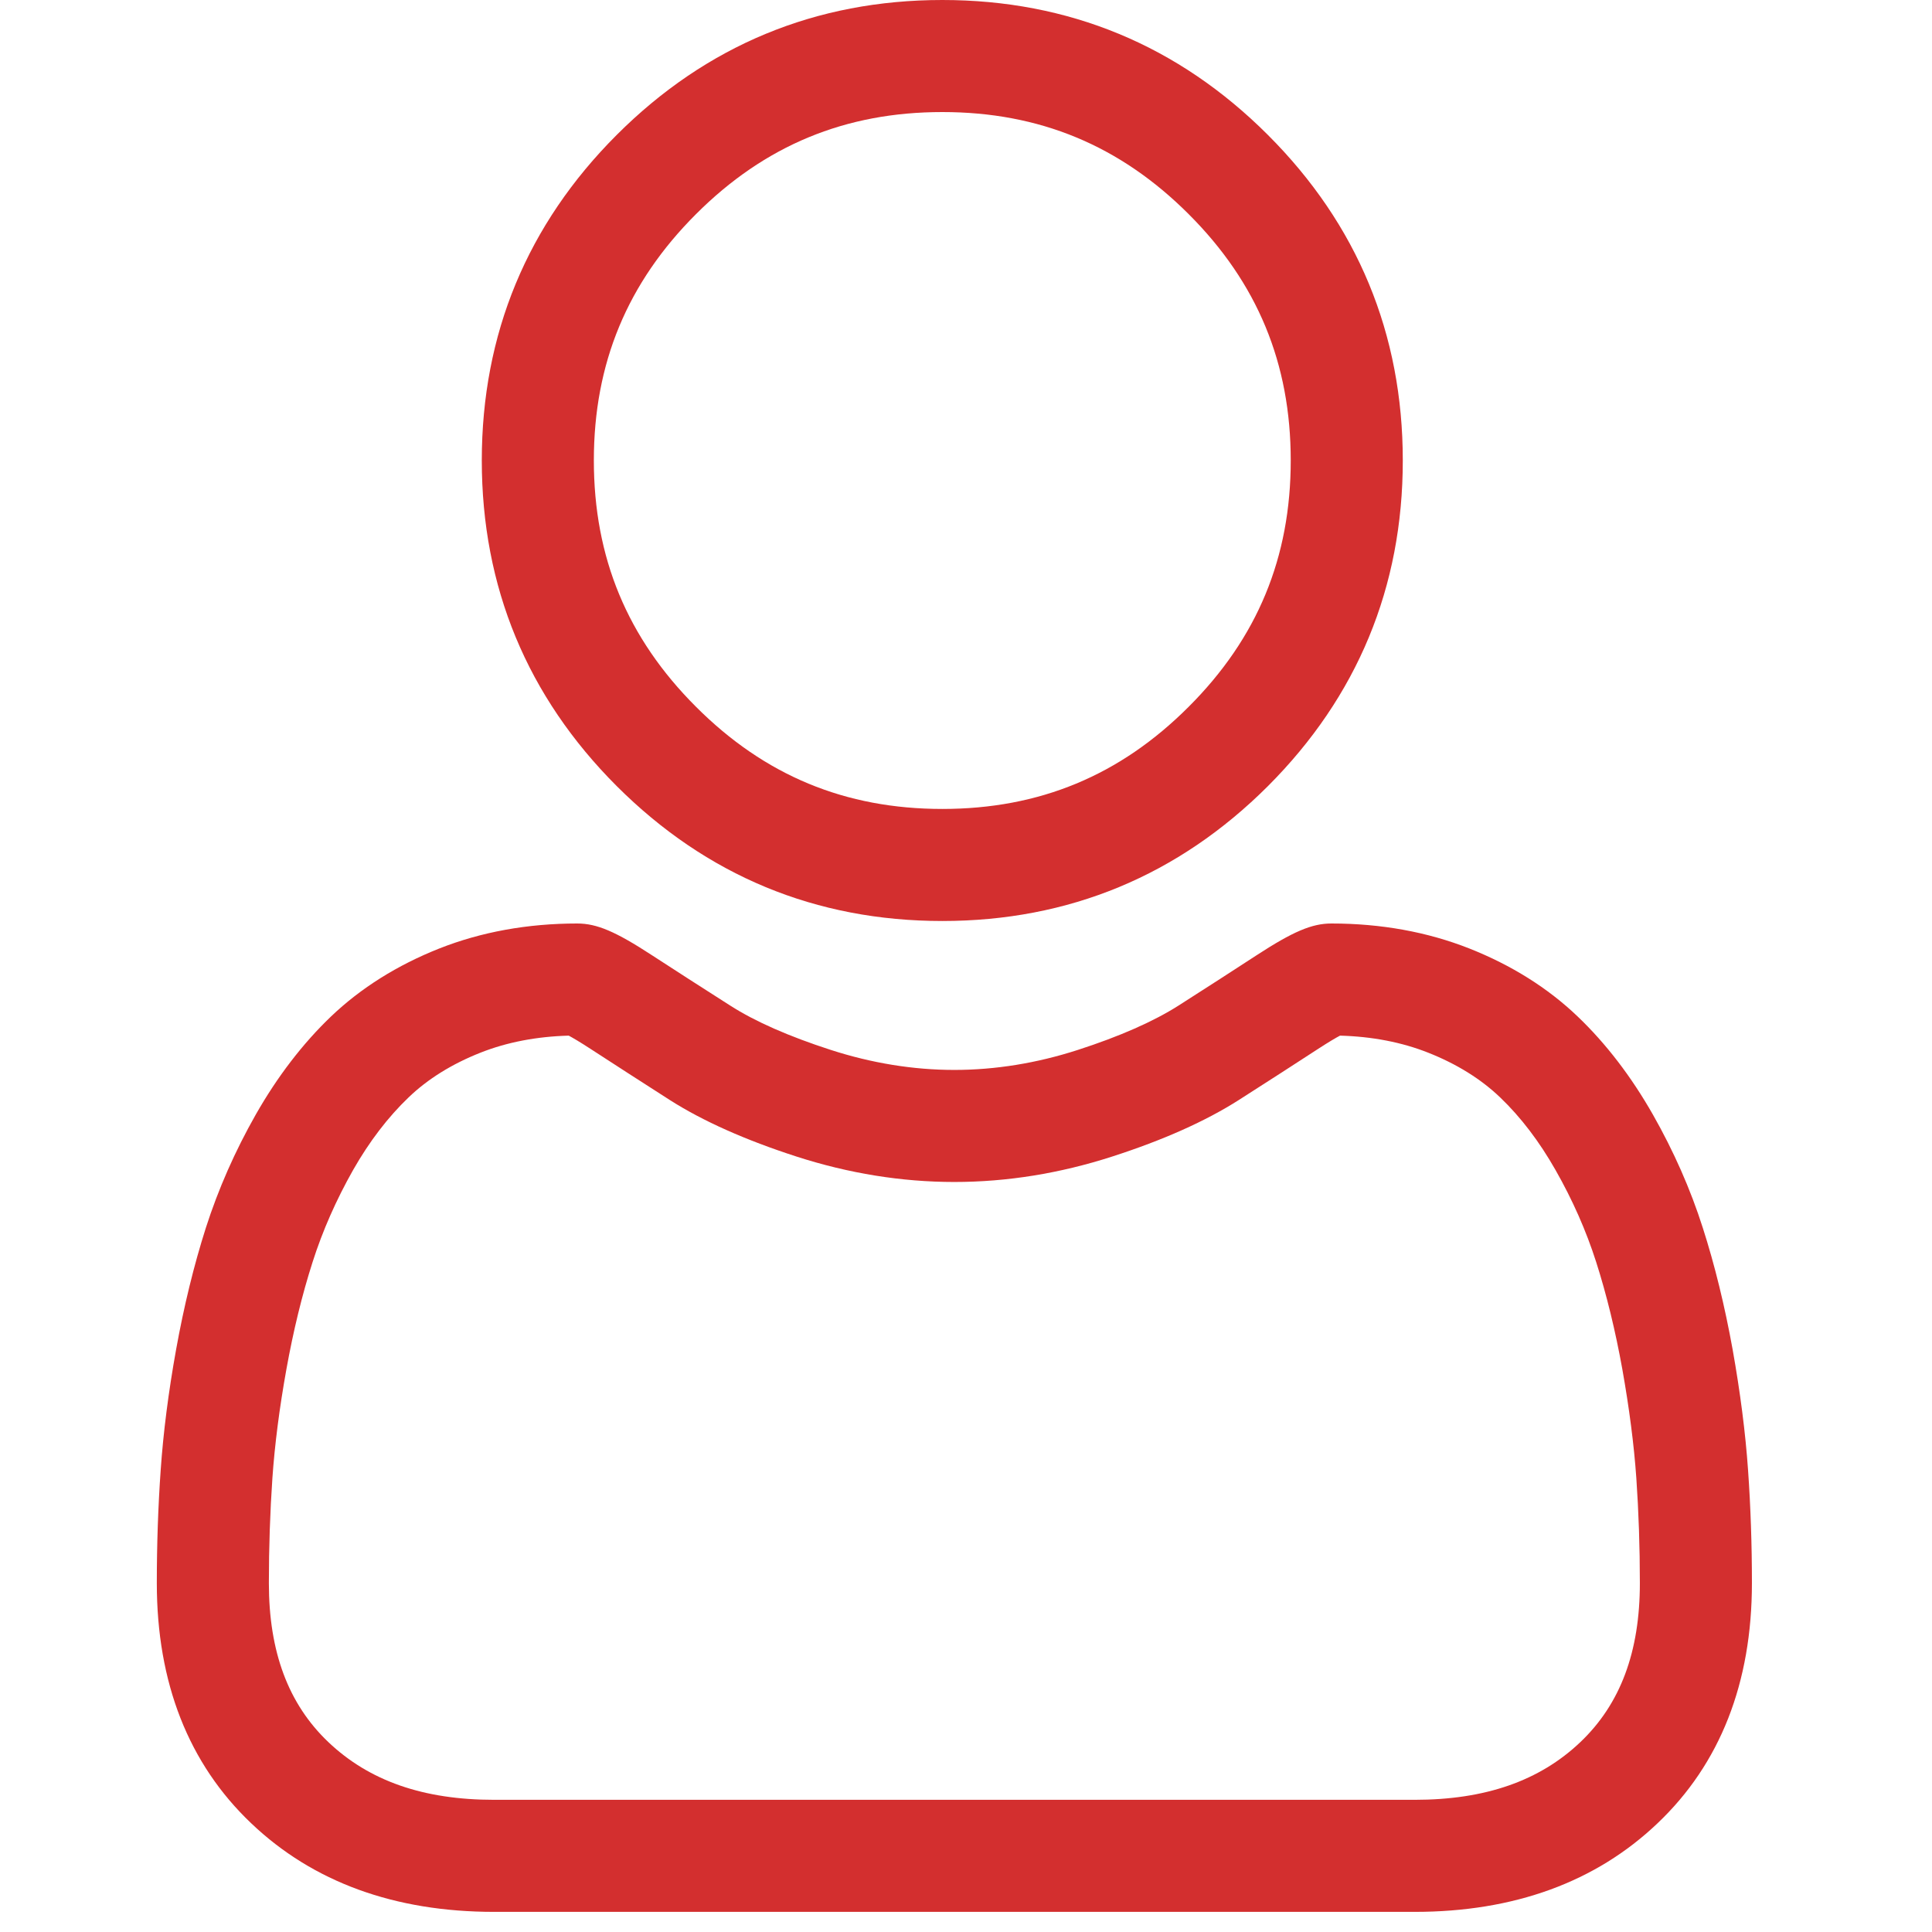 <svg width="24" height="24" viewBox="0 0 24 24" fill="none" xmlns="http://www.w3.org/2000/svg">
<g clip-path="url(#clip0)">
<path d="M11.706 11.441C13.277 11.441 14.638 10.877 15.751 9.765C16.862 8.653 17.426 7.292 17.426 5.72C17.426 4.149 16.863 2.788 15.75 1.676C14.638 0.564 13.277 0 11.706 0C10.134 0 8.773 0.564 7.661 1.676C6.549 2.788 5.985 4.149 5.985 5.72C5.985 7.292 6.549 8.653 7.661 9.765C8.774 10.877 10.134 11.441 11.706 11.441ZM8.646 2.66C9.499 1.807 10.5 1.392 11.706 1.392C12.912 1.392 13.913 1.807 14.766 2.66C15.62 3.513 16.034 4.514 16.034 5.72C16.034 6.926 15.62 7.927 14.766 8.78C13.913 9.634 12.912 10.049 11.706 10.049C10.5 10.049 9.499 9.634 8.646 8.78C7.792 7.927 7.377 6.926 7.377 5.72C7.377 4.514 7.792 3.513 8.646 2.66Z" fill="#D32F2F"/>
<path d="M21.715 18.263C21.683 17.8 21.618 17.295 21.523 16.762C21.426 16.225 21.302 15.717 21.153 15.253C21 14.773 20.791 14.3 20.533 13.846C20.265 13.375 19.951 12.964 19.598 12.627C19.229 12.274 18.777 11.99 18.254 11.783C17.733 11.577 17.156 11.472 16.539 11.472C16.297 11.472 16.062 11.572 15.609 11.867C15.331 12.048 15.005 12.259 14.641 12.491C14.33 12.689 13.908 12.875 13.388 13.043C12.88 13.207 12.364 13.291 11.855 13.291C11.346 13.291 10.83 13.207 10.322 13.043C9.802 12.875 9.38 12.69 9.07 12.491C8.709 12.261 8.383 12.051 8.1 11.867C7.648 11.572 7.414 11.472 7.171 11.472C6.554 11.472 5.977 11.577 5.456 11.783C4.934 11.99 4.482 12.274 4.112 12.627C3.759 12.965 3.445 13.375 3.177 13.846C2.919 14.3 2.711 14.773 2.557 15.253C2.409 15.717 2.285 16.225 2.188 16.762C2.092 17.294 2.028 17.799 1.996 18.263C1.964 18.717 1.948 19.189 1.948 19.666C1.948 20.905 2.342 21.909 3.12 22.649C3.887 23.38 4.902 23.75 6.138 23.75H17.573C18.808 23.75 19.824 23.38 20.591 22.649C21.369 21.91 21.763 20.905 21.763 19.665C21.763 19.187 21.747 18.715 21.715 18.263ZM19.632 21.641C19.125 22.123 18.451 22.358 17.573 22.358H6.138C5.259 22.358 4.586 22.123 4.079 21.641C3.582 21.168 3.34 20.521 3.34 19.666C3.34 19.221 3.355 18.781 3.384 18.359C3.413 17.945 3.471 17.491 3.558 17.008C3.644 16.531 3.753 16.083 3.883 15.678C4.007 15.289 4.177 14.904 4.387 14.533C4.588 14.18 4.82 13.877 5.075 13.633C5.313 13.404 5.614 13.217 5.968 13.077C6.296 12.947 6.665 12.876 7.065 12.865C7.113 12.891 7.2 12.941 7.341 13.033C7.627 13.219 7.957 13.432 8.321 13.665C8.732 13.927 9.262 14.163 9.894 14.367C10.541 14.576 11.2 14.683 11.855 14.683C12.51 14.683 13.169 14.576 13.816 14.367C14.449 14.163 14.978 13.927 15.39 13.664C15.763 13.426 16.083 13.219 16.369 13.033C16.51 12.941 16.597 12.891 16.646 12.865C17.046 12.876 17.414 12.947 17.742 13.077C18.096 13.217 18.397 13.404 18.636 13.633C18.891 13.877 19.122 14.18 19.323 14.534C19.534 14.904 19.704 15.289 19.828 15.677C19.958 16.083 20.067 16.531 20.153 17.008C20.239 17.492 20.298 17.946 20.327 18.36V18.36C20.356 18.78 20.371 19.219 20.371 19.666C20.371 20.521 20.129 21.168 19.632 21.641Z" fill="#D32F2F"/>
</g>
<defs>
<clipPath id="clip0">
<rect width="23.75" height="23.75" fill="white"/>
</clipPath>
</defs>
</svg>

